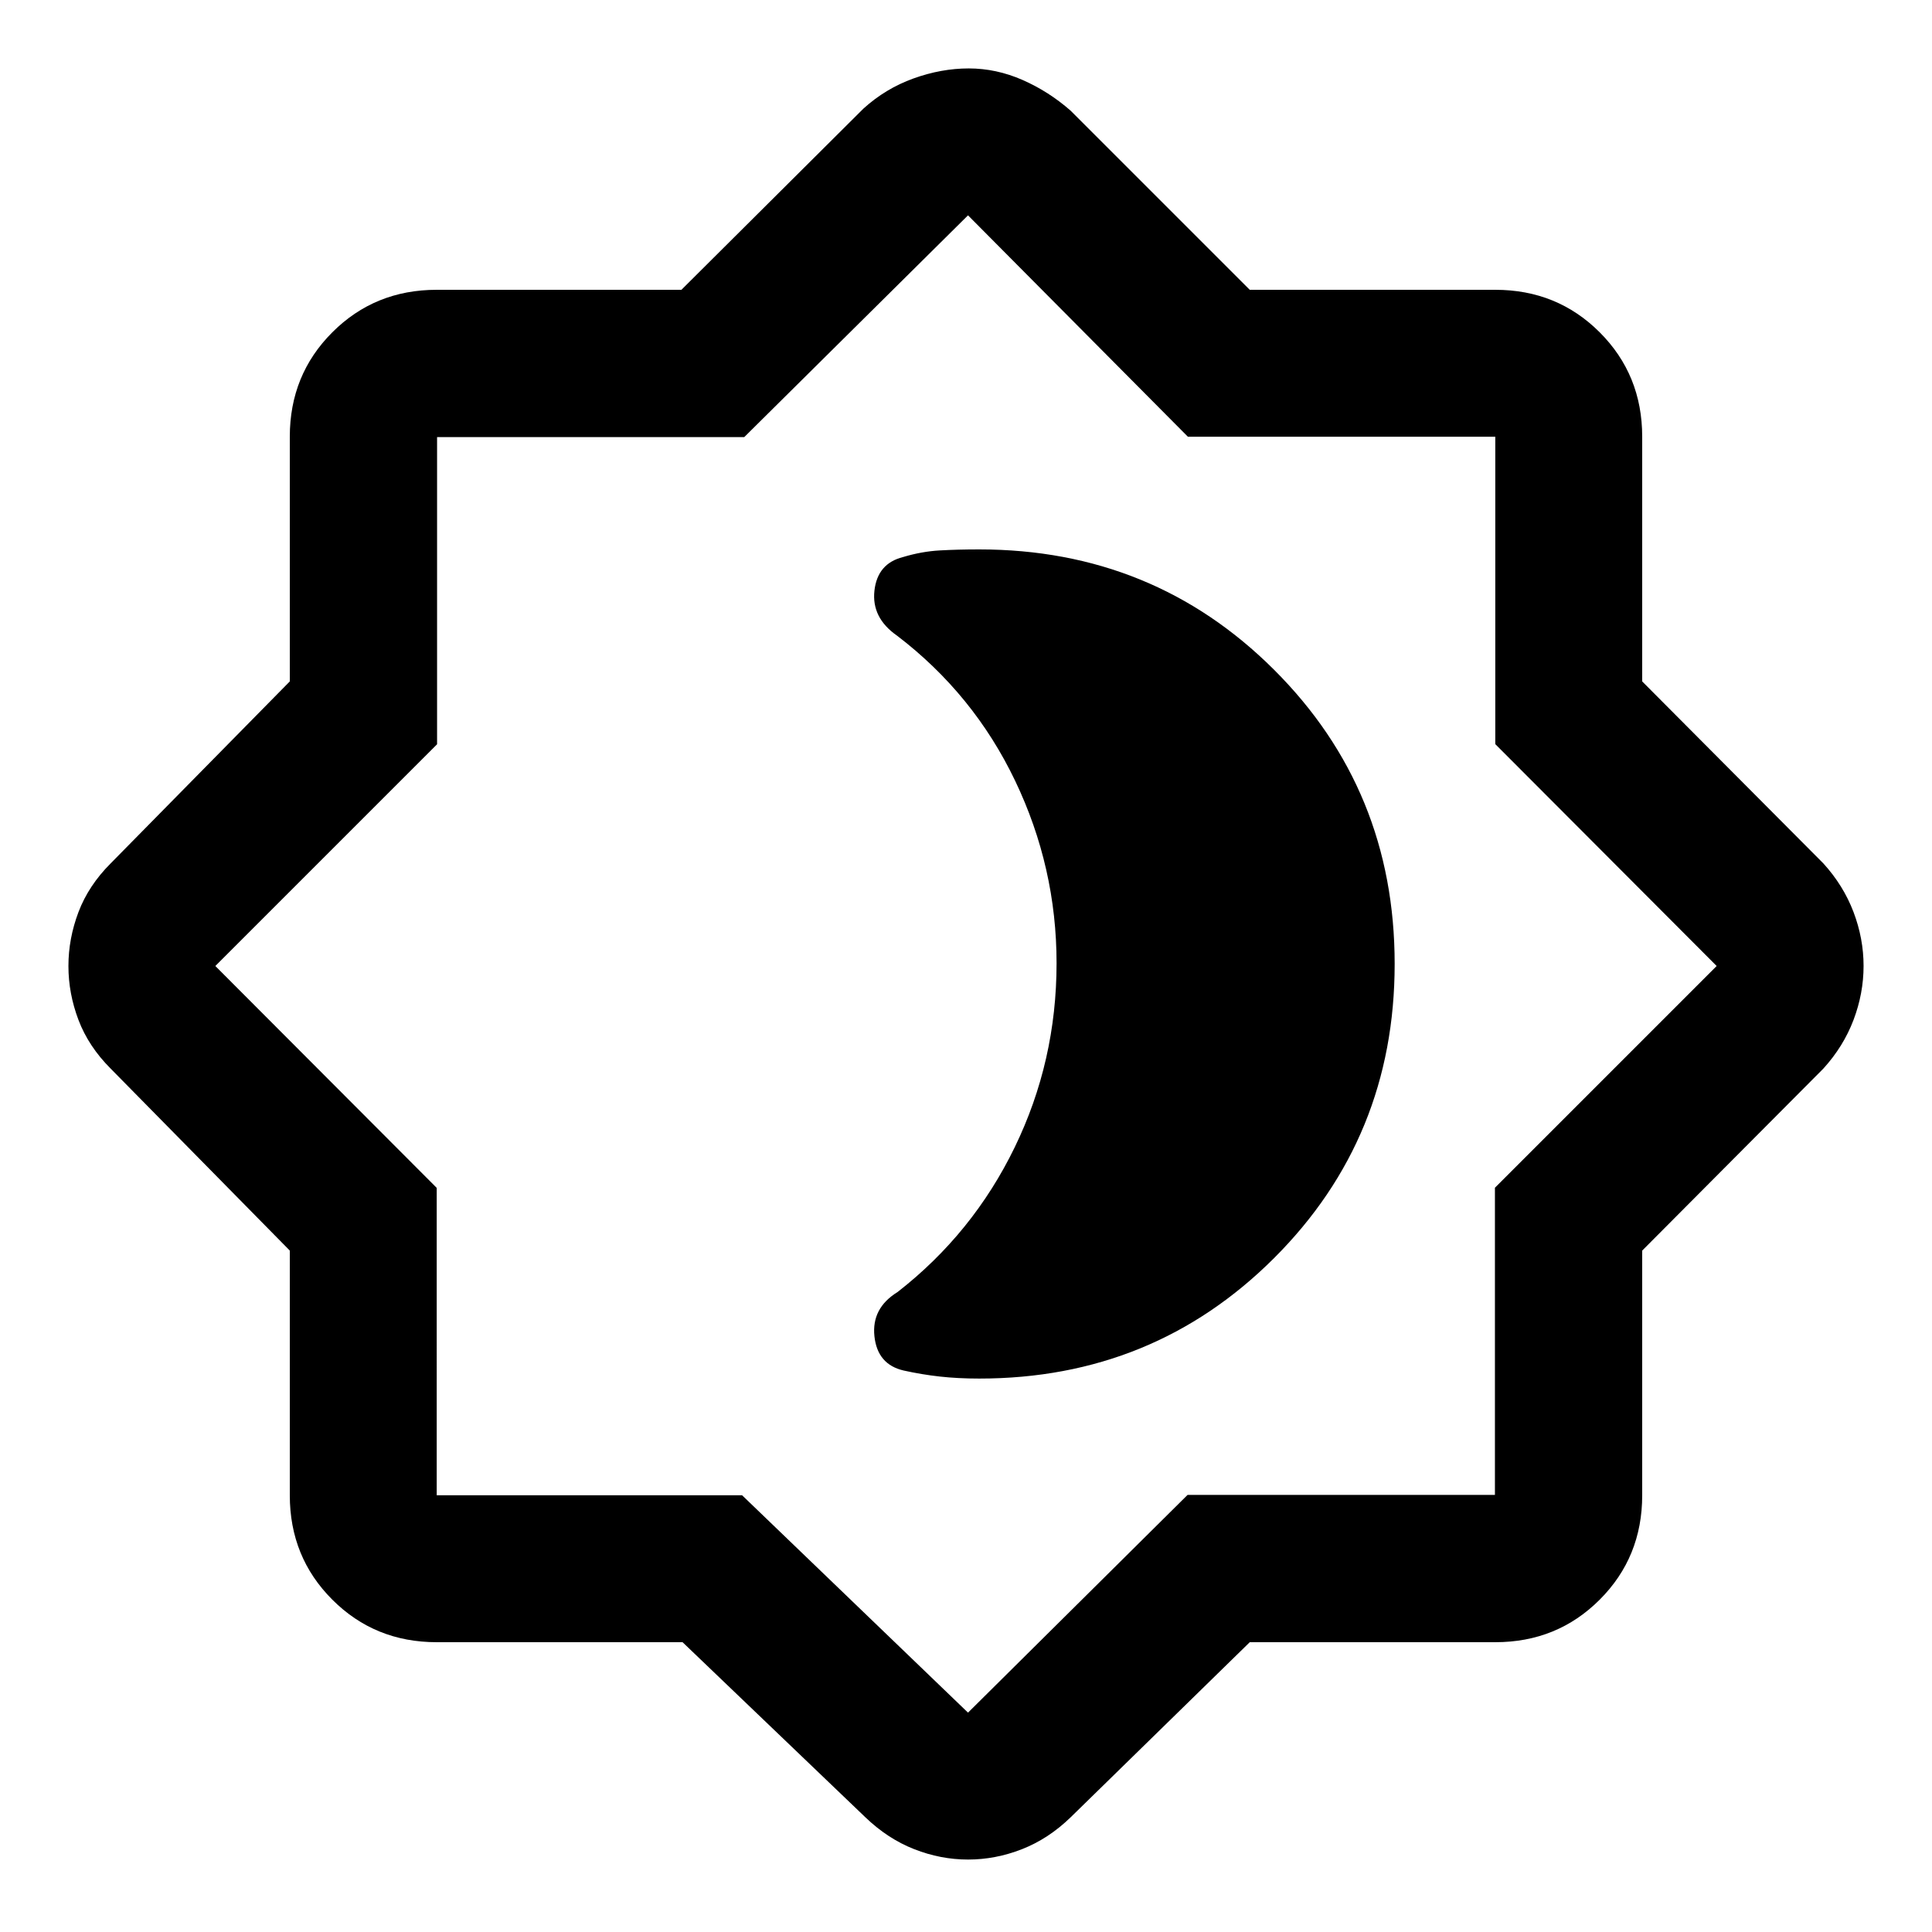 <svg xmlns="http://www.w3.org/2000/svg" height="48" viewBox="0 -960 960 960" width="48"><path d="M486.58-275q86.53 0 146.48-59.84Q693-394.67 693-481.05q0-86.38-59.94-146.17Q573.11-687 486.58-687q-10.58 0-19.58.5-9 .5-18.3 3.3-12.7 3.2-14.2 16.7t11.25 22.37q38.07 29.06 58.66 72.09Q525-529 525-481.38q0 48.63-20.77 91.41Q483.46-347.18 446-318q-13 8-11.5 22t14.5 17q9 2 18 3t19.58 1ZM339.16-144H217q-30.75 0-51.87-21.13Q144-186.25 144-217v-121.59L55-429q-11-11-16-24.18-5-13.17-5-26.8t5-26.83Q44-520 55-531l89-90.41V-743q0-30.75 21.13-51.88Q186.25-816 217-816h121.59L429-906q11-10 24.86-15 13.87-5 27.51-5 13.64 0 26.66 5.7 13.01 5.69 23.97 15.3l89 89h122q30.75 0 51.88 21.12Q816-773.75 816-743v121.59L906-531q10 11 15 24.18 5 13.17 5 26.8t-5 26.83Q916-440 906-429l-90 90.41V-217q0 30.75-21.12 51.87Q773.75-144 743-144H621l-89 87q-11.03 10.7-24.19 15.85Q494.64-36 481.03-36q-13.62 0-26.75-5.15Q441.14-46.3 430-57l-90.84-87Zm29.59-73L481-109l109.09-108.18h152.73v-152.64L853-480 743-590.25V-743H590.25L481-853 369.82-742.82H217.18v152.64L107-480l110 110.25V-217h151.75ZM481-481Z"/></svg>